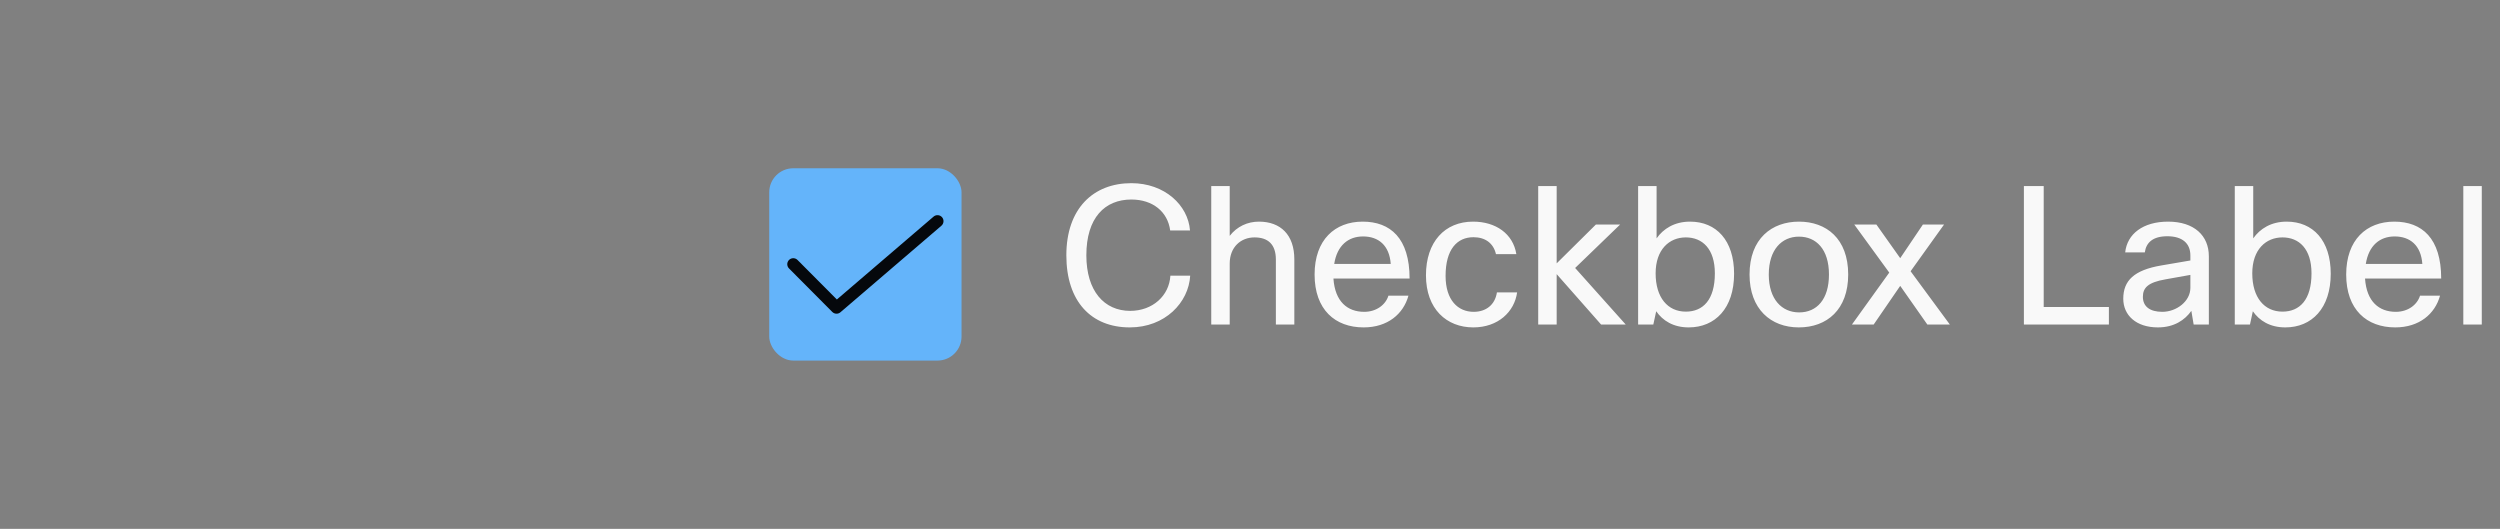 <svg width="208" height="44" viewBox="0 0 208 44" fill="none" xmlns="http://www.w3.org/2000/svg">
<rect x="0" y="0" width="208" height="44" fill="#808080" stroke="none"/>
<rect x="64" y="14" width="16" height="16" rx="2" fill="#64B4FA"/>
<path d="M69.6 26.1C69.534 26.1 69.469 26.087 69.408 26.062C69.347 26.037 69.292 25.999 69.246 25.953L65.646 22.335C65.599 22.288 65.563 22.233 65.538 22.172C65.513 22.112 65.5 22.047 65.5 21.981C65.5 21.915 65.513 21.85 65.539 21.79C65.564 21.729 65.601 21.674 65.648 21.628C65.694 21.581 65.749 21.545 65.81 21.52C65.871 21.495 65.936 21.482 66.002 21.482C66.067 21.483 66.132 21.496 66.193 21.521C66.253 21.546 66.308 21.583 66.355 21.63L69.627 24.918L77.675 18.021C77.776 17.935 77.906 17.892 78.038 17.902C78.171 17.912 78.293 17.974 78.38 18.075C78.466 18.176 78.509 18.306 78.498 18.439C78.488 18.571 78.426 18.693 78.325 18.78L69.925 25.979C69.835 26.057 69.72 26.1 69.6 26.1Z" fill="black" fill-opacity="0.95"/>
<path d="M99.008 19.176H97.36C97.152 17.608 95.904 16.6 94.128 16.6C91.92 16.6 90.384 18.12 90.384 21.24C90.384 24.216 91.872 25.864 94.032 25.864C95.904 25.864 97.28 24.6 97.376 22.936H99.024C98.896 25.176 96.928 27.24 94 27.24C90.784 27.24 88.72 25.08 88.72 21.24C88.72 17.352 90.96 15.24 94.128 15.24C96.896 15.24 98.848 17.064 99.008 19.176ZM102.312 27H100.776V15.48H102.312V19.624C102.92 18.84 103.8 18.44 104.744 18.44C106.552 18.44 107.688 19.544 107.688 21.576V27H106.152V21.592C106.152 20.344 105.512 19.752 104.376 19.752C103.24 19.752 102.312 20.552 102.312 21.928V27ZM115.518 24.6H117.182C116.766 26.12 115.454 27.24 113.454 27.24C111.086 27.24 109.374 25.768 109.374 22.84C109.374 19.944 111.07 18.44 113.374 18.44C115.678 18.44 117.278 19.816 117.278 23.176H110.942C111.07 25.096 112.11 25.944 113.502 25.944C114.51 25.944 115.278 25.368 115.518 24.6ZM111.006 21.96H115.71C115.598 20.408 114.686 19.672 113.406 19.672C112.174 19.672 111.246 20.424 111.006 21.96ZM124.544 24.328H126.224C126 25.944 124.64 27.24 122.576 27.24C120.368 27.24 118.64 25.72 118.64 22.904C118.64 20.12 120.208 18.44 122.56 18.44C124.448 18.44 125.888 19.448 126.16 21.144H124.464C124.256 20.232 123.568 19.736 122.592 19.736C121.232 19.736 120.272 20.744 120.272 22.952C120.272 24.984 121.312 25.944 122.608 25.944C123.632 25.944 124.384 25.368 124.544 24.328ZM129.515 27H127.979V15.48H129.515V21.912L132.779 18.68H134.795L131.051 22.296L135.259 27H133.211L129.515 22.808V27ZM137.556 27H136.292V15.48H137.828V19.832C138.388 19.032 139.316 18.44 140.612 18.44C142.804 18.44 144.276 20.008 144.276 22.776C144.276 25.656 142.692 27.24 140.5 27.24C139.22 27.24 138.34 26.68 137.796 25.896L137.556 27ZM142.676 22.744C142.676 20.696 141.636 19.752 140.26 19.752C138.884 19.752 137.748 20.76 137.748 22.744C137.748 24.76 138.756 25.928 140.26 25.928C141.7 25.928 142.676 24.936 142.676 22.744ZM145.562 22.84C145.562 19.848 147.418 18.44 149.674 18.44C151.946 18.44 153.77 19.848 153.77 22.84C153.77 25.752 152.01 27.24 149.658 27.24C147.338 27.24 145.562 25.72 145.562 22.84ZM147.162 22.84C147.162 24.904 148.25 25.992 149.69 25.992C151.162 25.992 152.17 24.904 152.17 22.84C152.17 20.728 151.098 19.688 149.674 19.688C148.25 19.688 147.162 20.76 147.162 22.84ZM161.746 18.68L158.962 22.568L162.226 27H160.354L158.098 23.784L155.89 27H154.082L157.186 22.68L154.274 18.68H156.114L158.098 21.48L159.986 18.68H161.746ZM168.388 15.48H170.036V25.544H175.46V27H168.388V15.48ZM178.448 21H176.816C176.976 19.464 178.304 18.44 180.384 18.44C182.56 18.44 183.776 19.608 183.776 21.32V27H182.512L182.32 25.864C181.776 26.632 180.88 27.24 179.536 27.24C177.712 27.24 176.656 26.216 176.656 24.856C176.656 23.336 177.568 22.472 179.808 22.088L182.24 21.672V21.256C182.24 20.232 181.552 19.656 180.32 19.656C179.136 19.656 178.56 20.168 178.448 21ZM182.24 22.872L180.176 23.24C178.688 23.496 178.288 23.96 178.288 24.696C178.288 25.496 178.864 25.944 179.904 25.944C181.072 25.944 182.24 25.08 182.24 23.944V22.872ZM187.197 27H185.933V15.48H187.469V19.832C188.029 19.032 188.957 18.44 190.253 18.44C192.445 18.44 193.917 20.008 193.917 22.776C193.917 25.656 192.333 27.24 190.141 27.24C188.861 27.24 187.981 26.68 187.437 25.896L187.197 27ZM192.317 22.744C192.317 20.696 191.277 19.752 189.901 19.752C188.525 19.752 187.389 20.76 187.389 22.744C187.389 24.76 188.397 25.928 189.901 25.928C191.341 25.928 192.317 24.936 192.317 22.744ZM201.347 24.6H203.01C202.595 26.12 201.283 27.24 199.283 27.24C196.914 27.24 195.203 25.768 195.203 22.84C195.203 19.944 196.899 18.44 199.203 18.44C201.507 18.44 203.107 19.816 203.107 23.176H196.771C196.899 25.096 197.939 25.944 199.331 25.944C200.339 25.944 201.107 25.368 201.347 24.6ZM196.835 21.96H201.539C201.427 20.408 200.515 19.672 199.235 19.672C198.003 19.672 197.075 20.424 196.835 21.96ZM206.484 15.48V27H204.948V15.48H206.484Z" fill="white" fill-opacity="0.95"/>
</svg>
